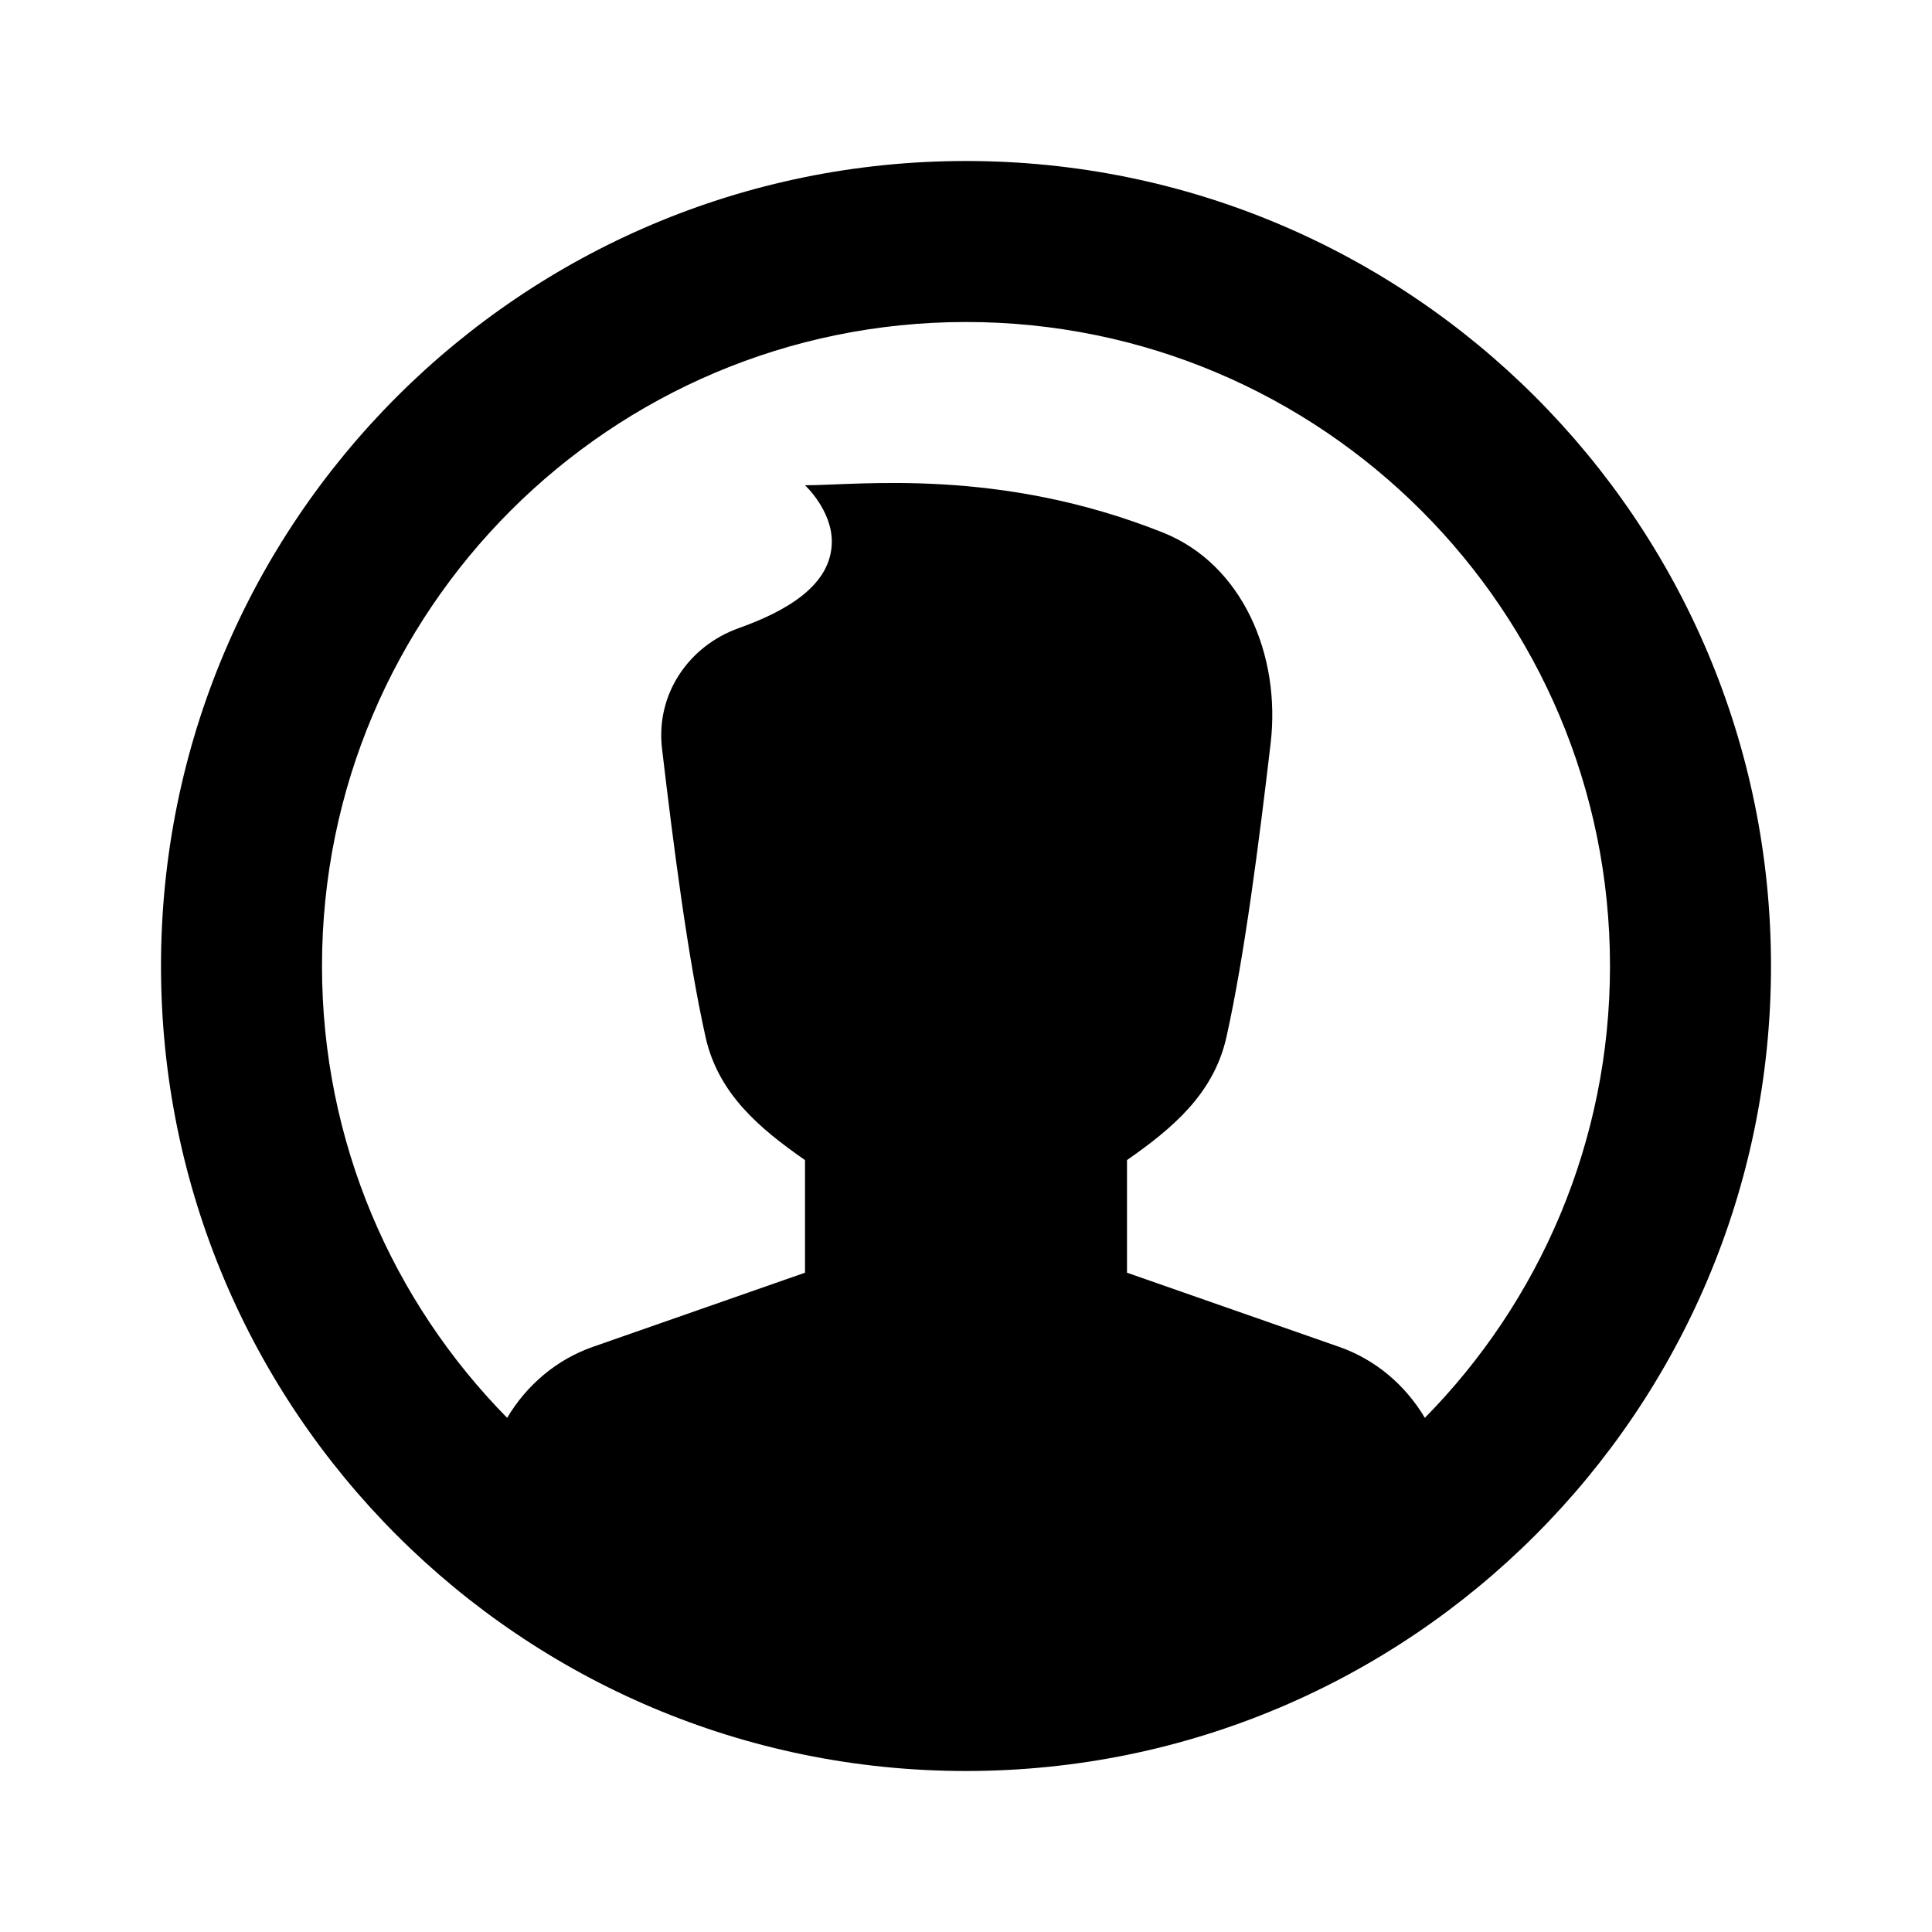 <svg width="24" height="24" viewBox="0 0 24 24" fill="none" xmlns="http://www.w3.org/2000/svg">
<path fill-rule="evenodd" clip-rule="evenodd" d="M4 12C4 7.582 7.582 4 12 4C16.418 4 20 7.582 20 12C20 14.187 19.122 16.169 17.7 17.613C17.459 17.207 17.087 16.888 16.632 16.73L14 15.81V14.411C14.56 14.02 15.077 13.59 15.235 12.884C15.46 11.878 15.642 10.446 15.784 9.236C15.914 8.136 15.433 7.008 14.445 6.615C12.41 5.804 10.676 6.028 10 6.028C10 6.028 10.333 6.335 10.333 6.727C10.333 7.271 9.766 7.593 9.174 7.804C8.557 8.025 8.143 8.622 8.224 9.301C8.365 10.496 8.544 11.895 8.765 12.884C8.923 13.59 9.439 14.02 10 14.411V15.81L7.368 16.73C6.913 16.888 6.541 17.207 6.3 17.613C4.878 16.169 4 14.187 4 12ZM12 2C6.477 2 2 6.477 2 12C2 17.523 6.477 22 12 22C17.523 22 22 17.523 22 12C22 6.477 17.523 2 12 2Z" fill="black"/>
</svg>
